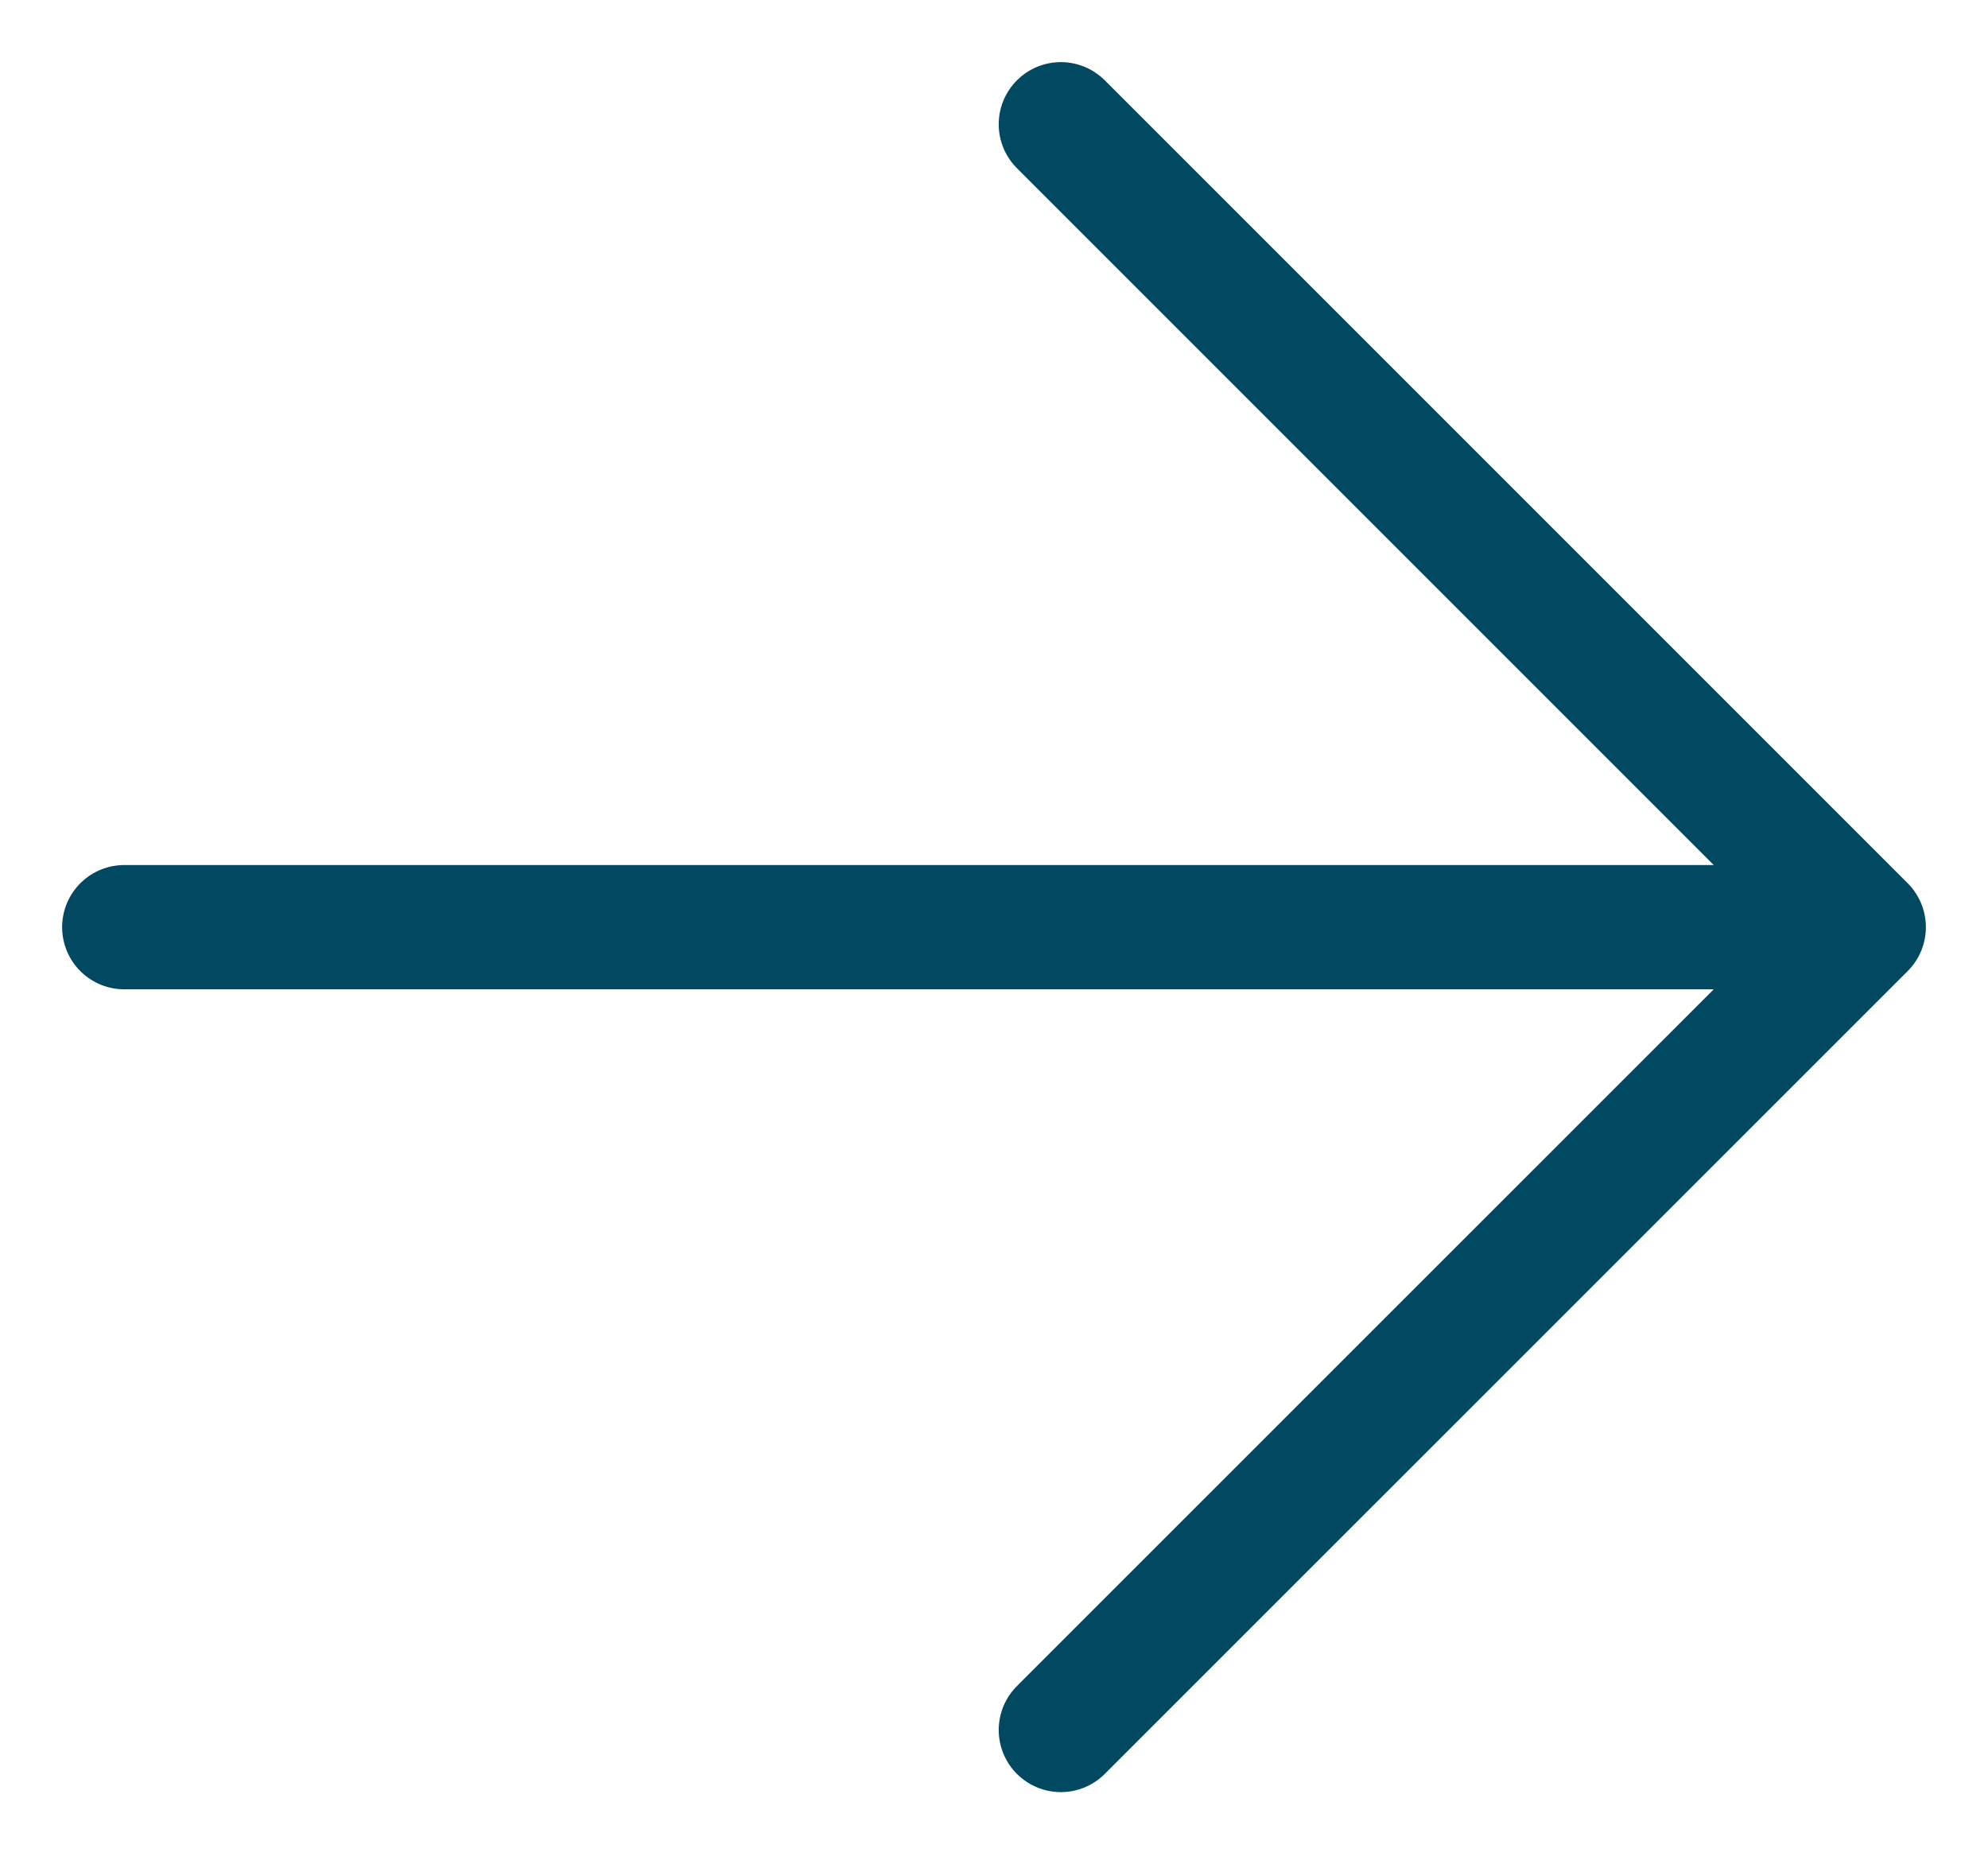 <svg width="16" height="15" viewBox="0 0 16 15" fill="none" xmlns="http://www.w3.org/2000/svg">
<path d="M8.538 13.923L15 7.462L8.538 1M14.103 7.462H1" stroke="#004960" stroke-linecap="round" stroke-linejoin="round"/>
</svg>
